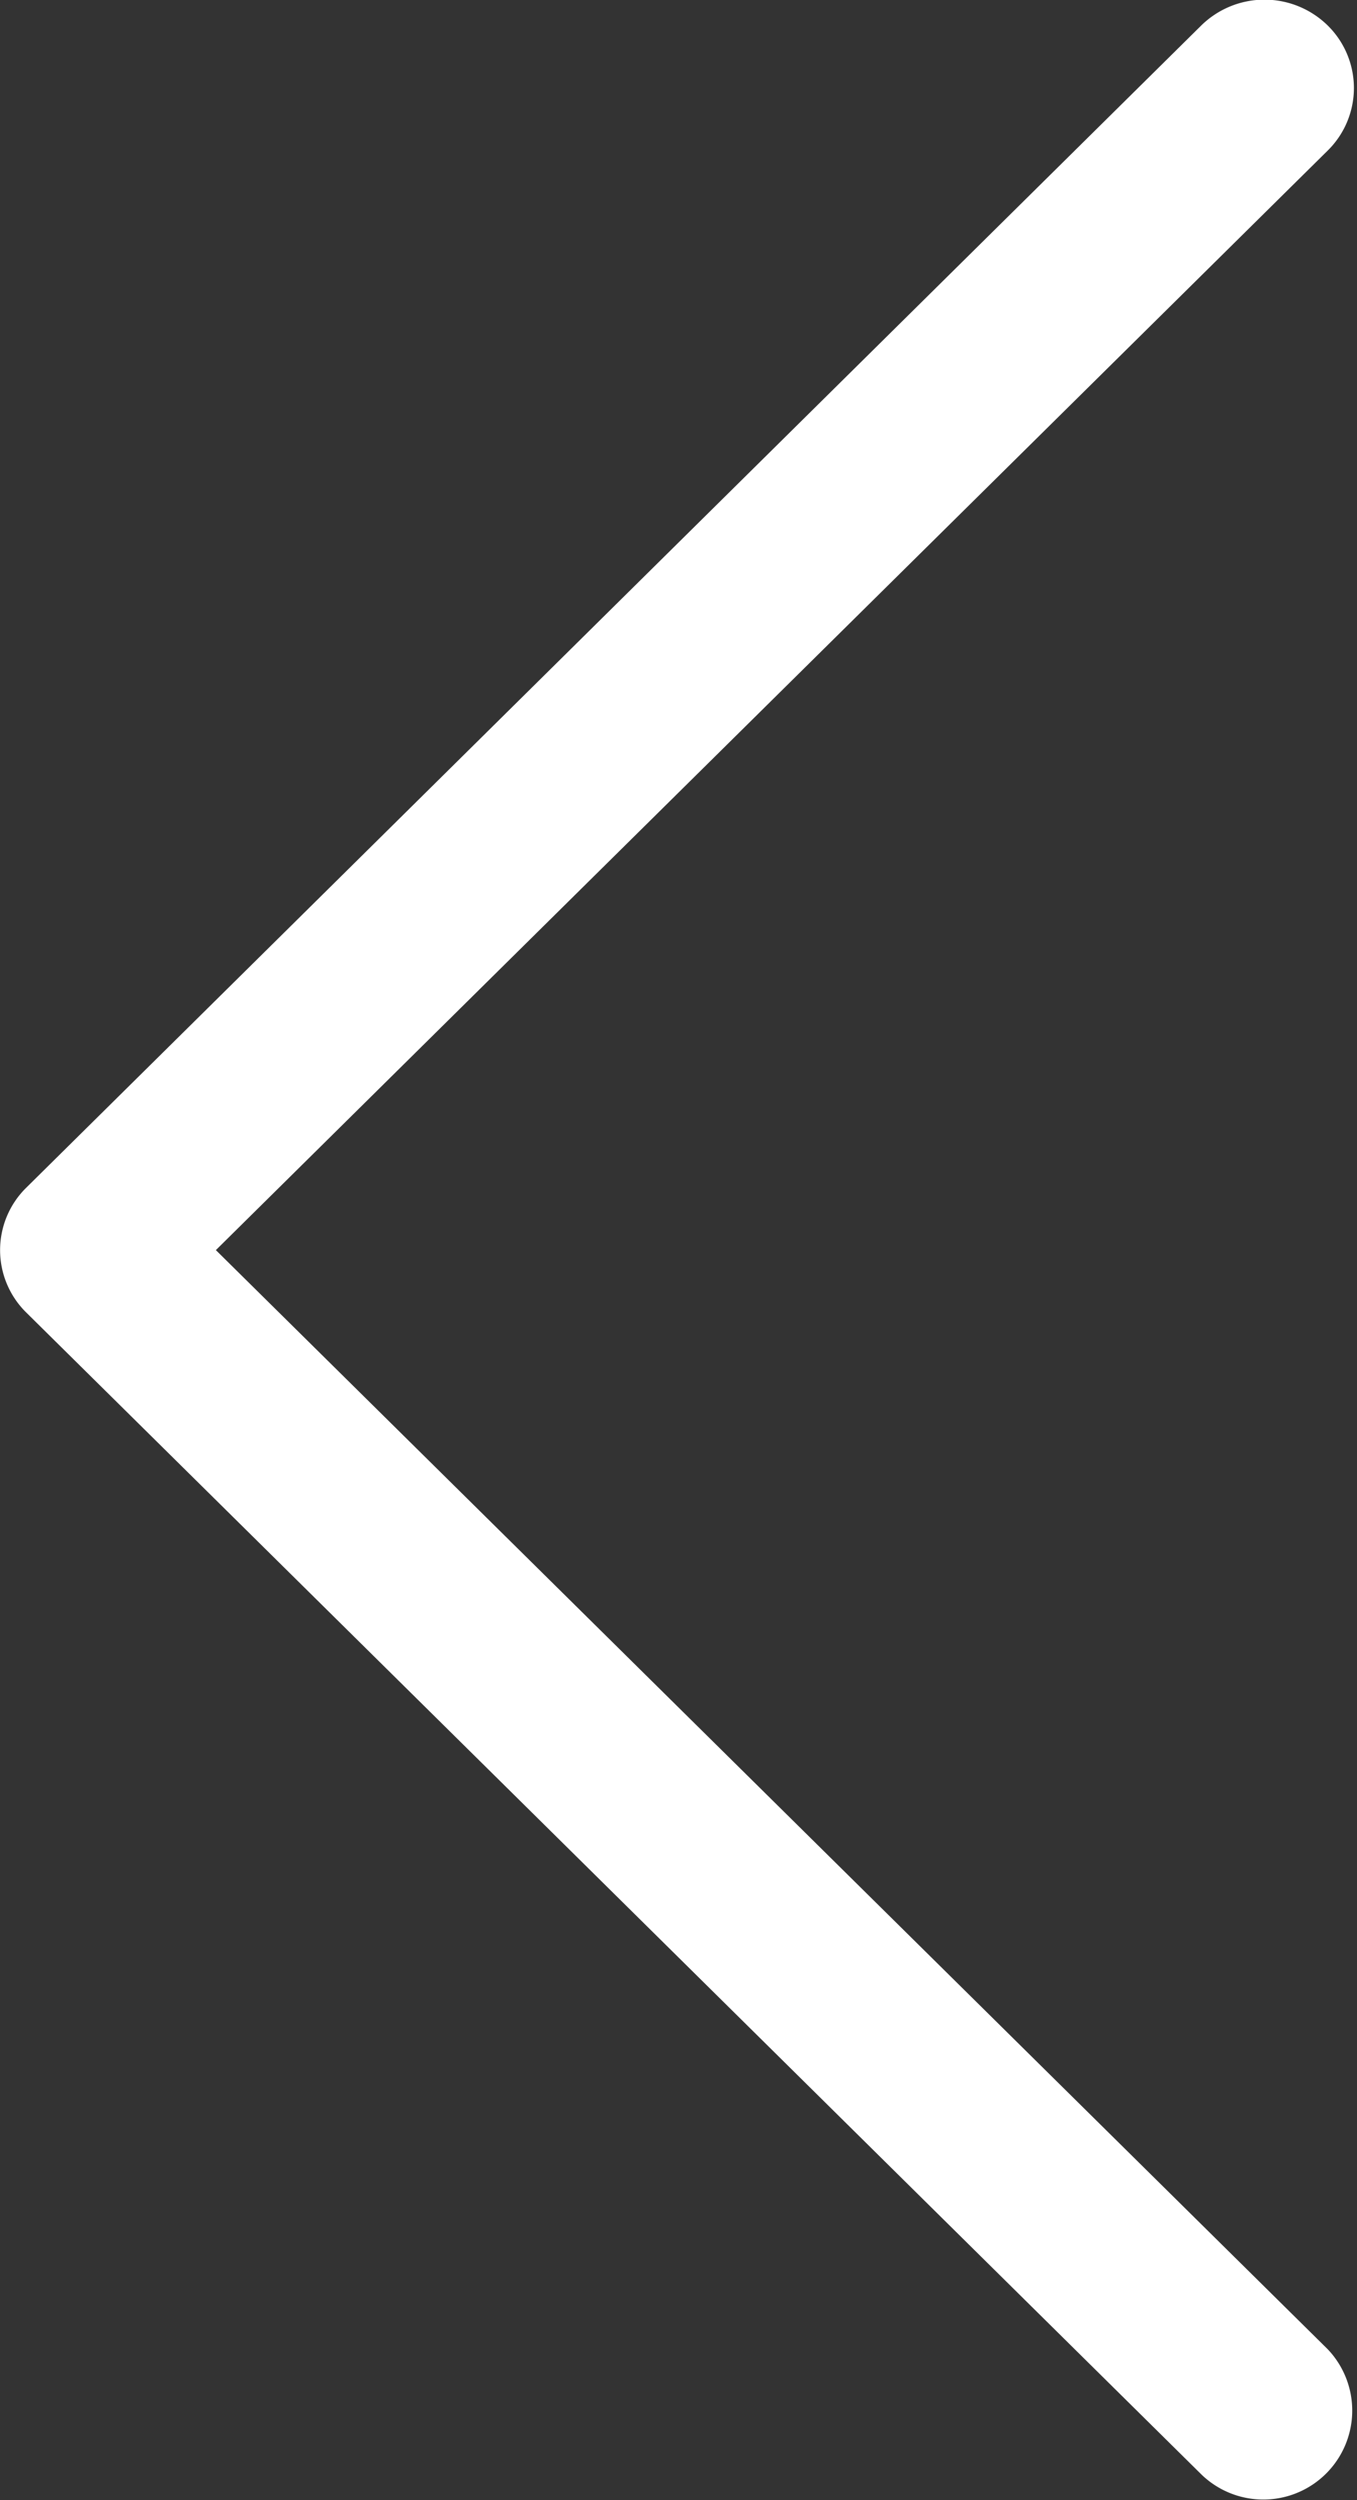 <svg xmlns="http://www.w3.org/2000/svg" width="13.031" height="24" viewBox="0 0 13.031 24">
  <rect x="0" y="0" width="13.031" height="24" fill="#333333" stroke="none"/>
  <path style="fill: #fff" d="M315.535,510.751a0.854,0.854,0,0,0,1.215-1.2L306.073,499l10.677-10.555a0.842,0.842,0,0,0,0-1.2,0.867,0.867,0,0,0-1.215,0L304.253,498.4a0.84,0.84,0,0,0,0,1.2Zm0,0" transform="translate(-304 -487)"/>
</svg>
